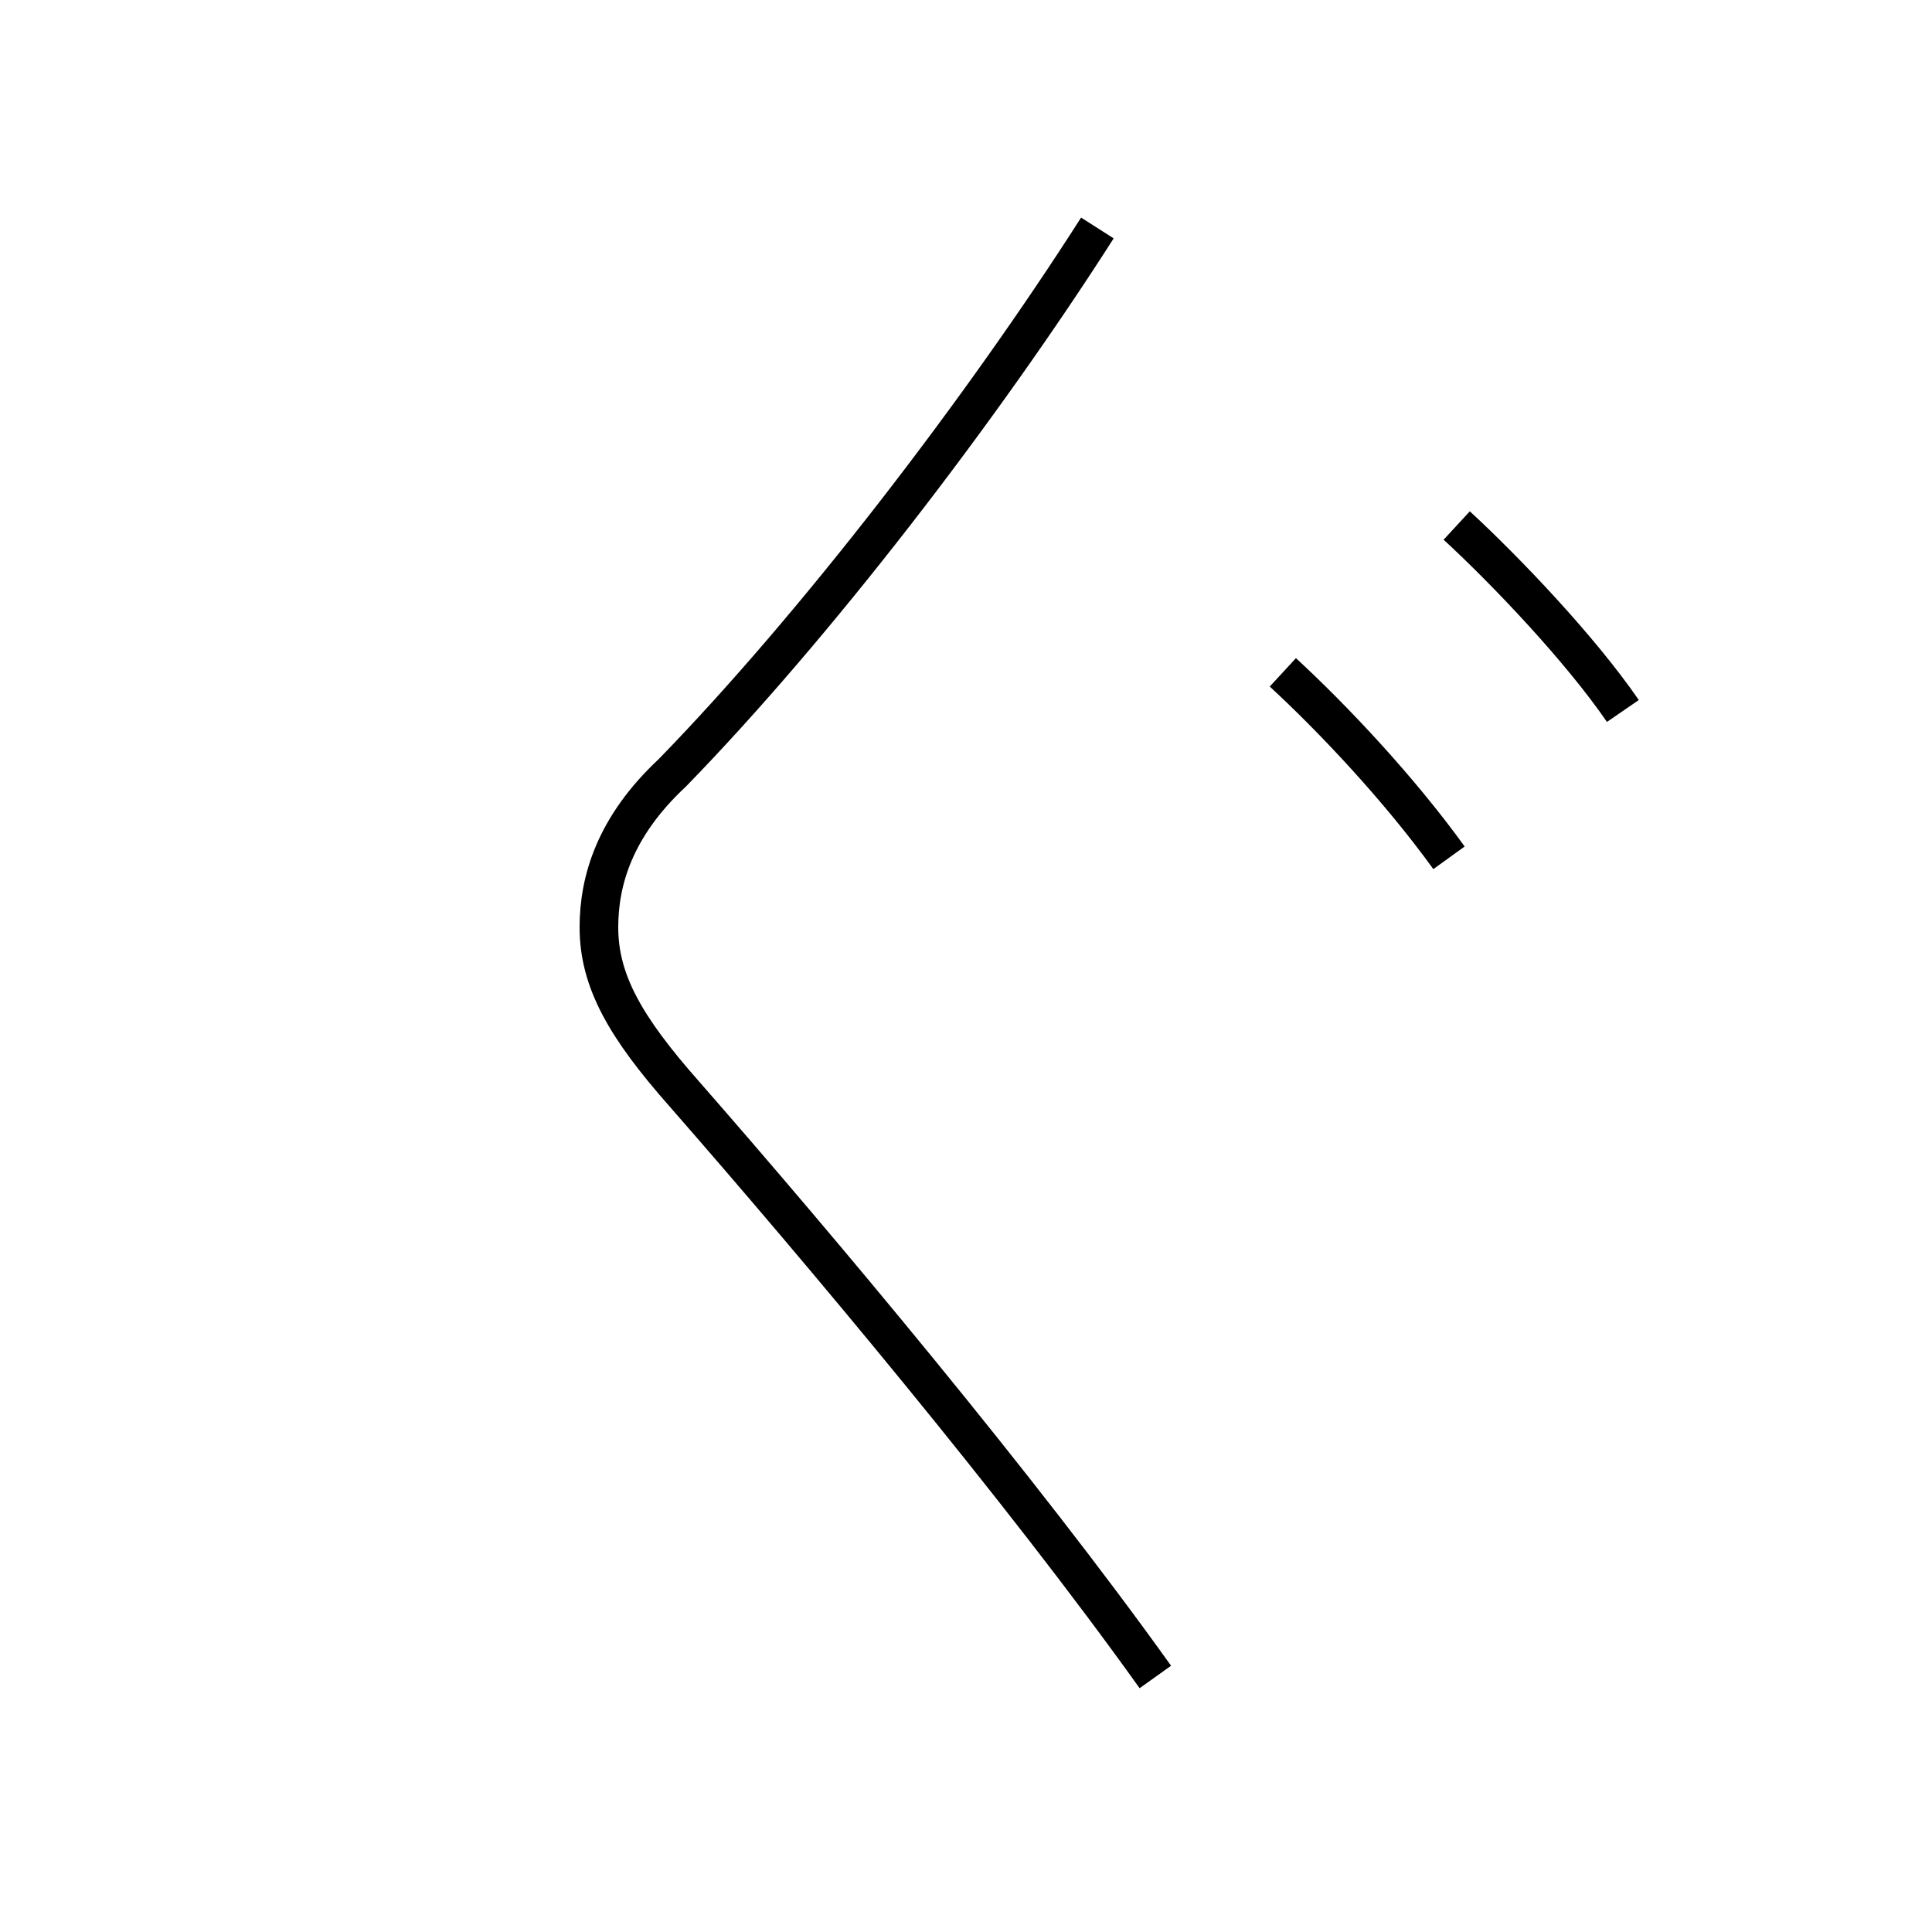 <?xml version='1.0' encoding='utf8'?>
<svg viewBox="0.0 -6.0 50.0 50.0" version="1.1" xmlns="http://www.w3.org/2000/svg">
<rect x="0.0" y="-6.0" width="50.0" height="50.0" fill="#808080" stroke="none"/>
<rect x="-1000" y="-1000" width="2000" height="2000" stroke="white" fill="white"/>
<g style="fill:white;stroke:#000000;  stroke-width:1">
<path d="M 28.4 -38.1 C 25.4 -33.4 21.1 -27.8 17.4 -24.0 C 15.9 -22.6 15.5 -21.2 15.5 -20.0 C 15.5 -18.6 16.2 -17.4 17.7 -15.7 C 21.2 -11.7 26.4 -5.5 29.9 -0.6 M 37.5 -21.8 C 36.2 -23.6 34.5 -25.4 33.2 -26.6 M 37.7 -30.4 C 39.0 -29.2 40.9 -27.2 42.0 -25.6" transform="translate(0.0 38.0)" />
</g>
</svg>